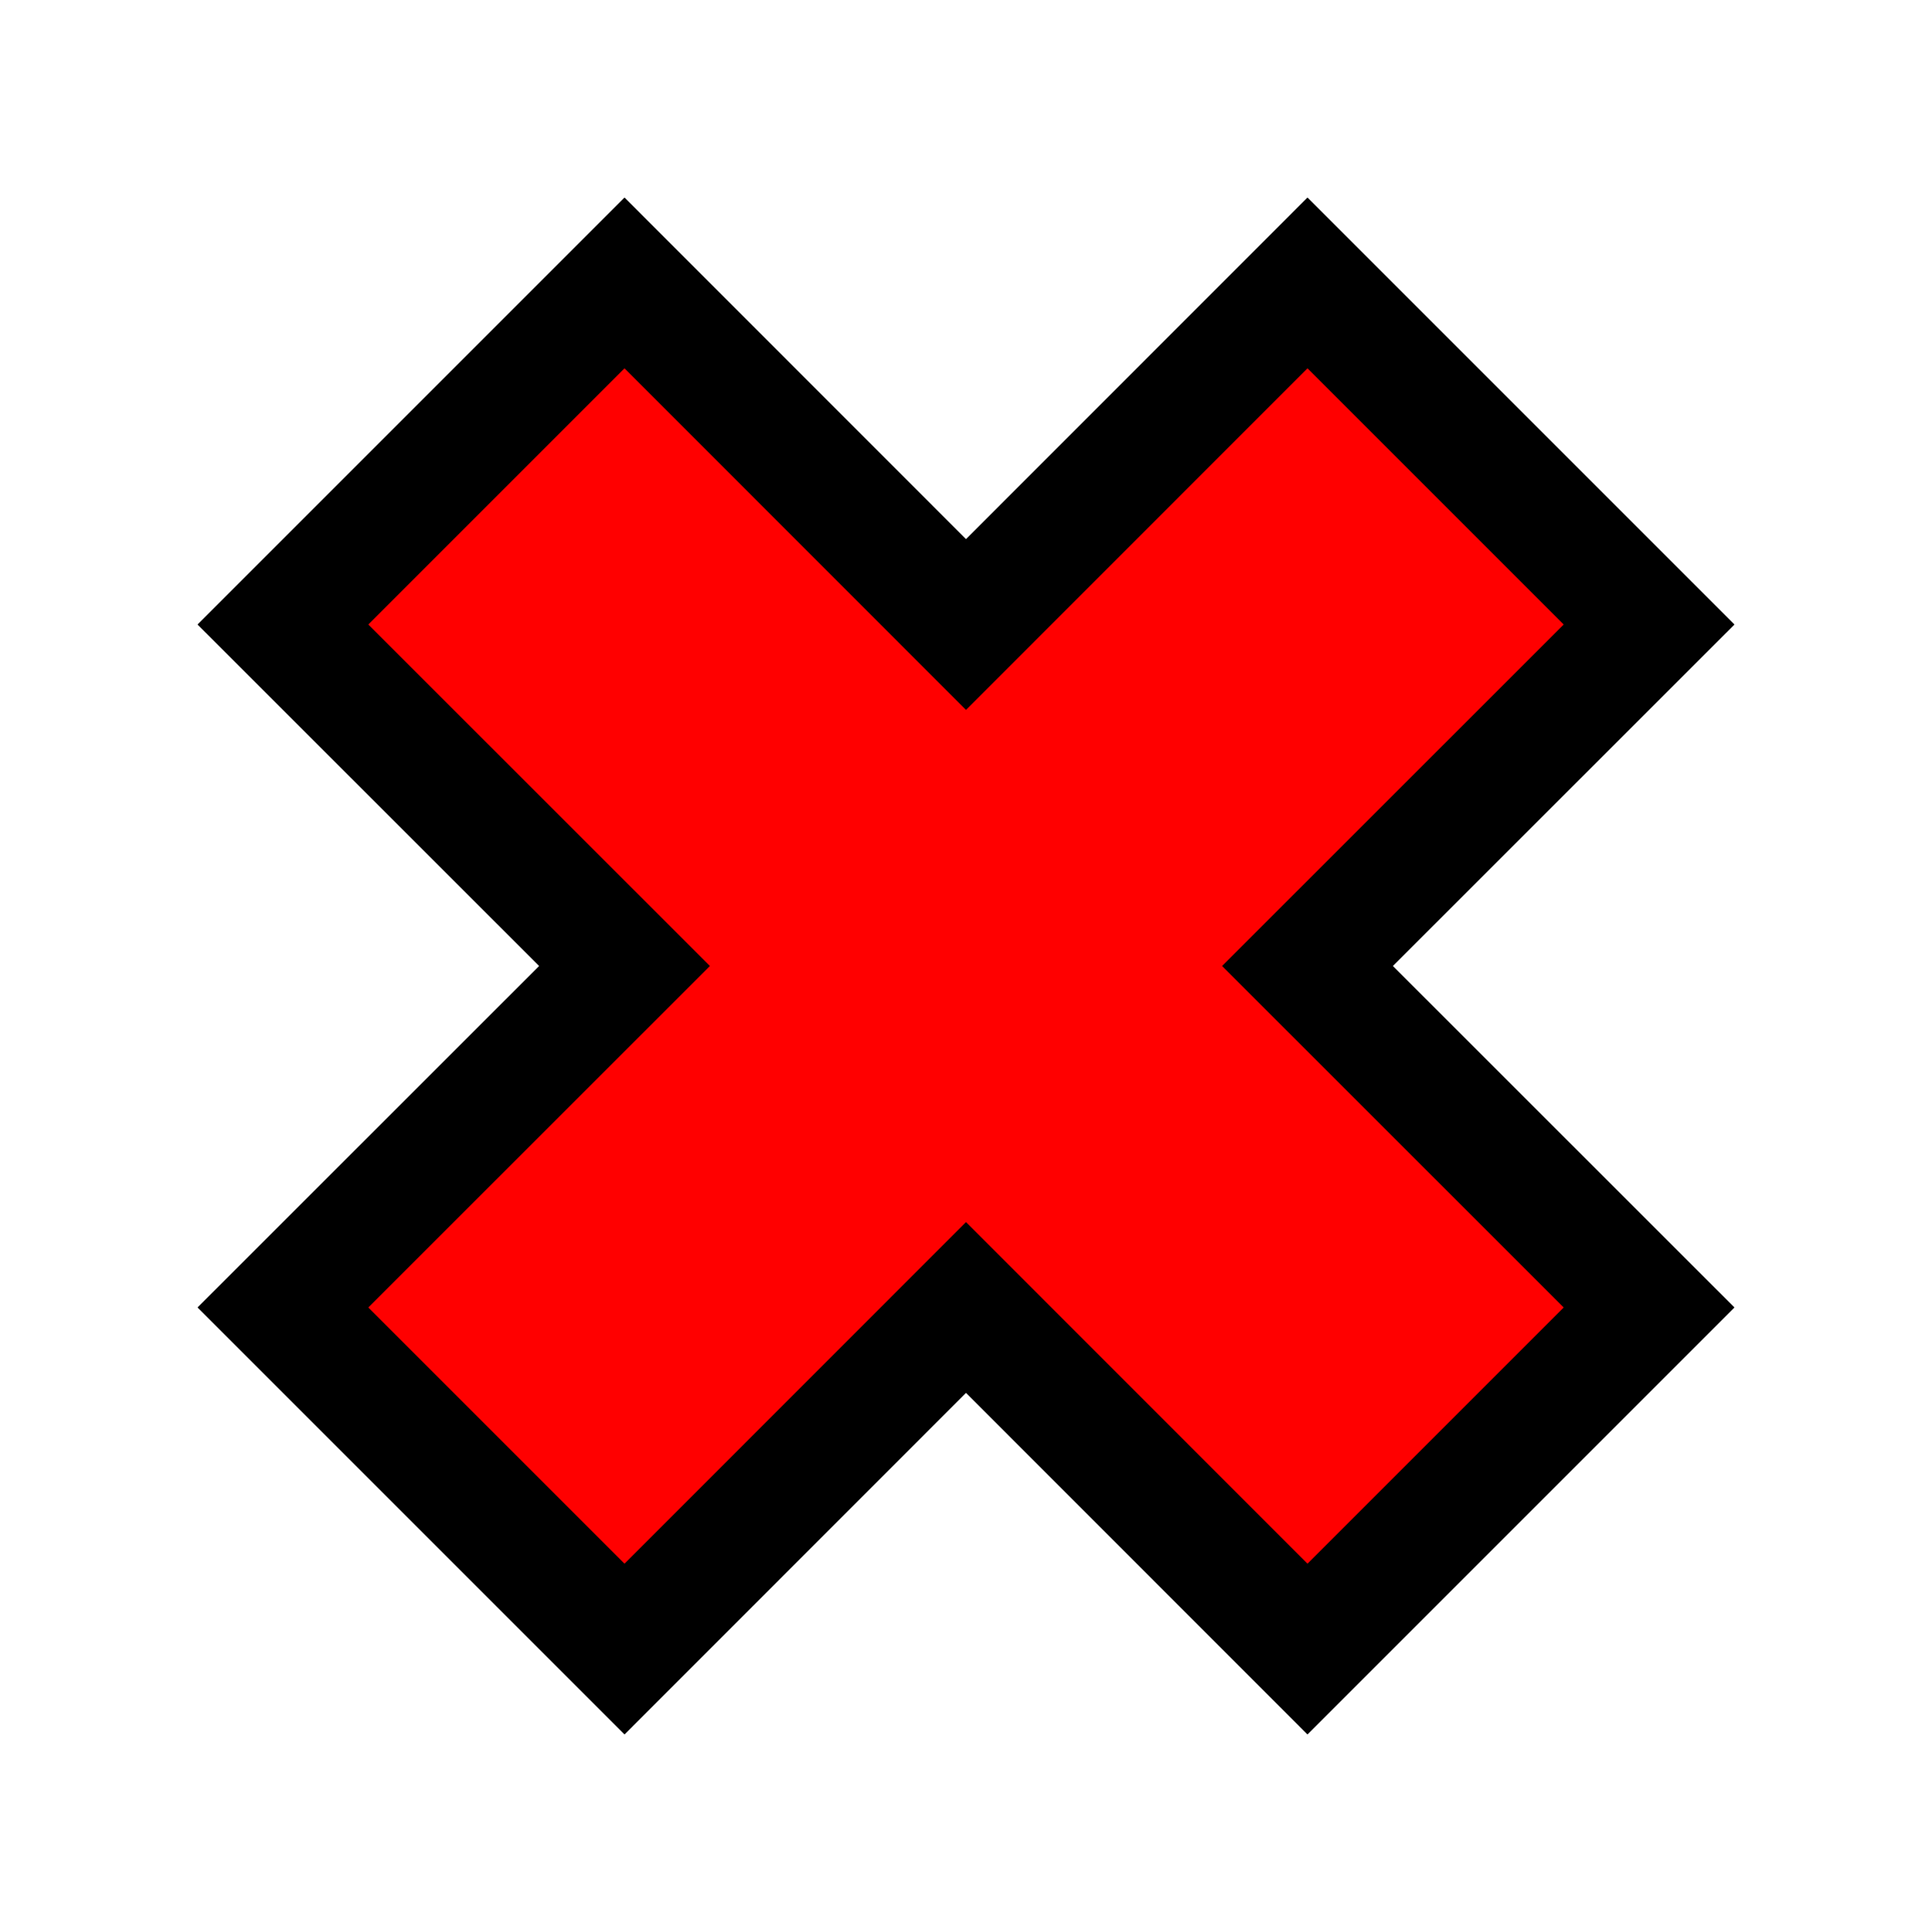 <?xml version="1.0" encoding="UTF-8" standalone="no"?>
<!-- Created with Inkscape (http://www.inkscape.org/) -->

<svg
   xmlns:dc="http://purl.org/dc/elements/1.1/"
   xmlns:cc="http://creativecommons.org/ns#"
   xmlns:rdf="http://www.w3.org/1999/02/22-rdf-syntax-ns#"
   xmlns:svg="http://www.w3.org/2000/svg"
   xmlns="http://www.w3.org/2000/svg"
   xmlns:sodipodi="http://sodipodi.sourceforge.net/DTD/sodipodi-0.dtd"
   xmlns:inkscape="http://www.inkscape.org/namespaces/inkscape"
   width="16px"
   height="16px"
   id="svg2985"
   version="1.1"
   inkscape:version="0.48.5 r10040"
   sodipodi:docname="Added.svg"
   inkscape:export-filename="D:\Repositories\git\r43ples-merging-client\master\r43ples-merging-client\R43plesMergingClient\images\icons\table\Added.png"
   inkscape:export-xdpi="90"
   inkscape:export-ydpi="90">
  <defs
     id="defs2987" />
  <sodipodi:namedview
     id="base"
     pagecolor="#ffffff"
     bordercolor="#666666"
     borderopacity="1.0"
     inkscape:pageopacity="0.0"
     inkscape:pageshadow="2"
     inkscape:zoom="44.395604"
     inkscape:cx="2.2477293"
     inkscape:cy="7.0712337"
     inkscape:current-layer="layer1"
     showgrid="true"
     inkscape:grid-bbox="true"
     inkscape:document-units="px"
     inkscape:window-width="1920"
     inkscape:window-height="1138"
     inkscape:window-x="1912"
     inkscape:window-y="-8"
     inkscape:window-maximized="1">
    <inkscape:grid
       type="xygrid"
       id="grid2993" />
  </sodipodi:namedview>
  <g
     id="layer1"
     inkscape:label="Layer 1"
     inkscape:groupmode="layer">
    <rect
       style="fill:#ff0000;fill-opacity:1;stroke-width:1;stroke-miterlimit:10;stroke-dasharray:none"
       id="rect2984"
       width="12"
       height="4"
       x="-6"
       y="9.314"
       transform="matrix(0.707,-0.707,0.707,0.707,0,0)" />
    <rect
       style="fill:#ff0000;fill-opacity:1;stroke-width:1;stroke-miterlimit:10;stroke-dasharray:none"
       id="rect2986"
       width="4"
       height="12"
       x="-2"
       y="5.314"
       transform="matrix(0.707,-0.707,0.707,0.707,0,0)" />
    <path
       style="fill:none;stroke:#000000;stroke-width:1px;stroke-linecap:butt;stroke-linejoin:miter;stroke-opacity:1"
       d="M 2.343,10.828 5.172,8 2.343,5.172 5.172,2.343 8,5.172 10.828,2.343 13.657,5.172 10.828,8 13.657,10.828 10.828,13.657 8,10.828 5.172,13.657 z"
       id="path3771"
       inkscape:connector-curvature="0" />
  </g>
</svg>
